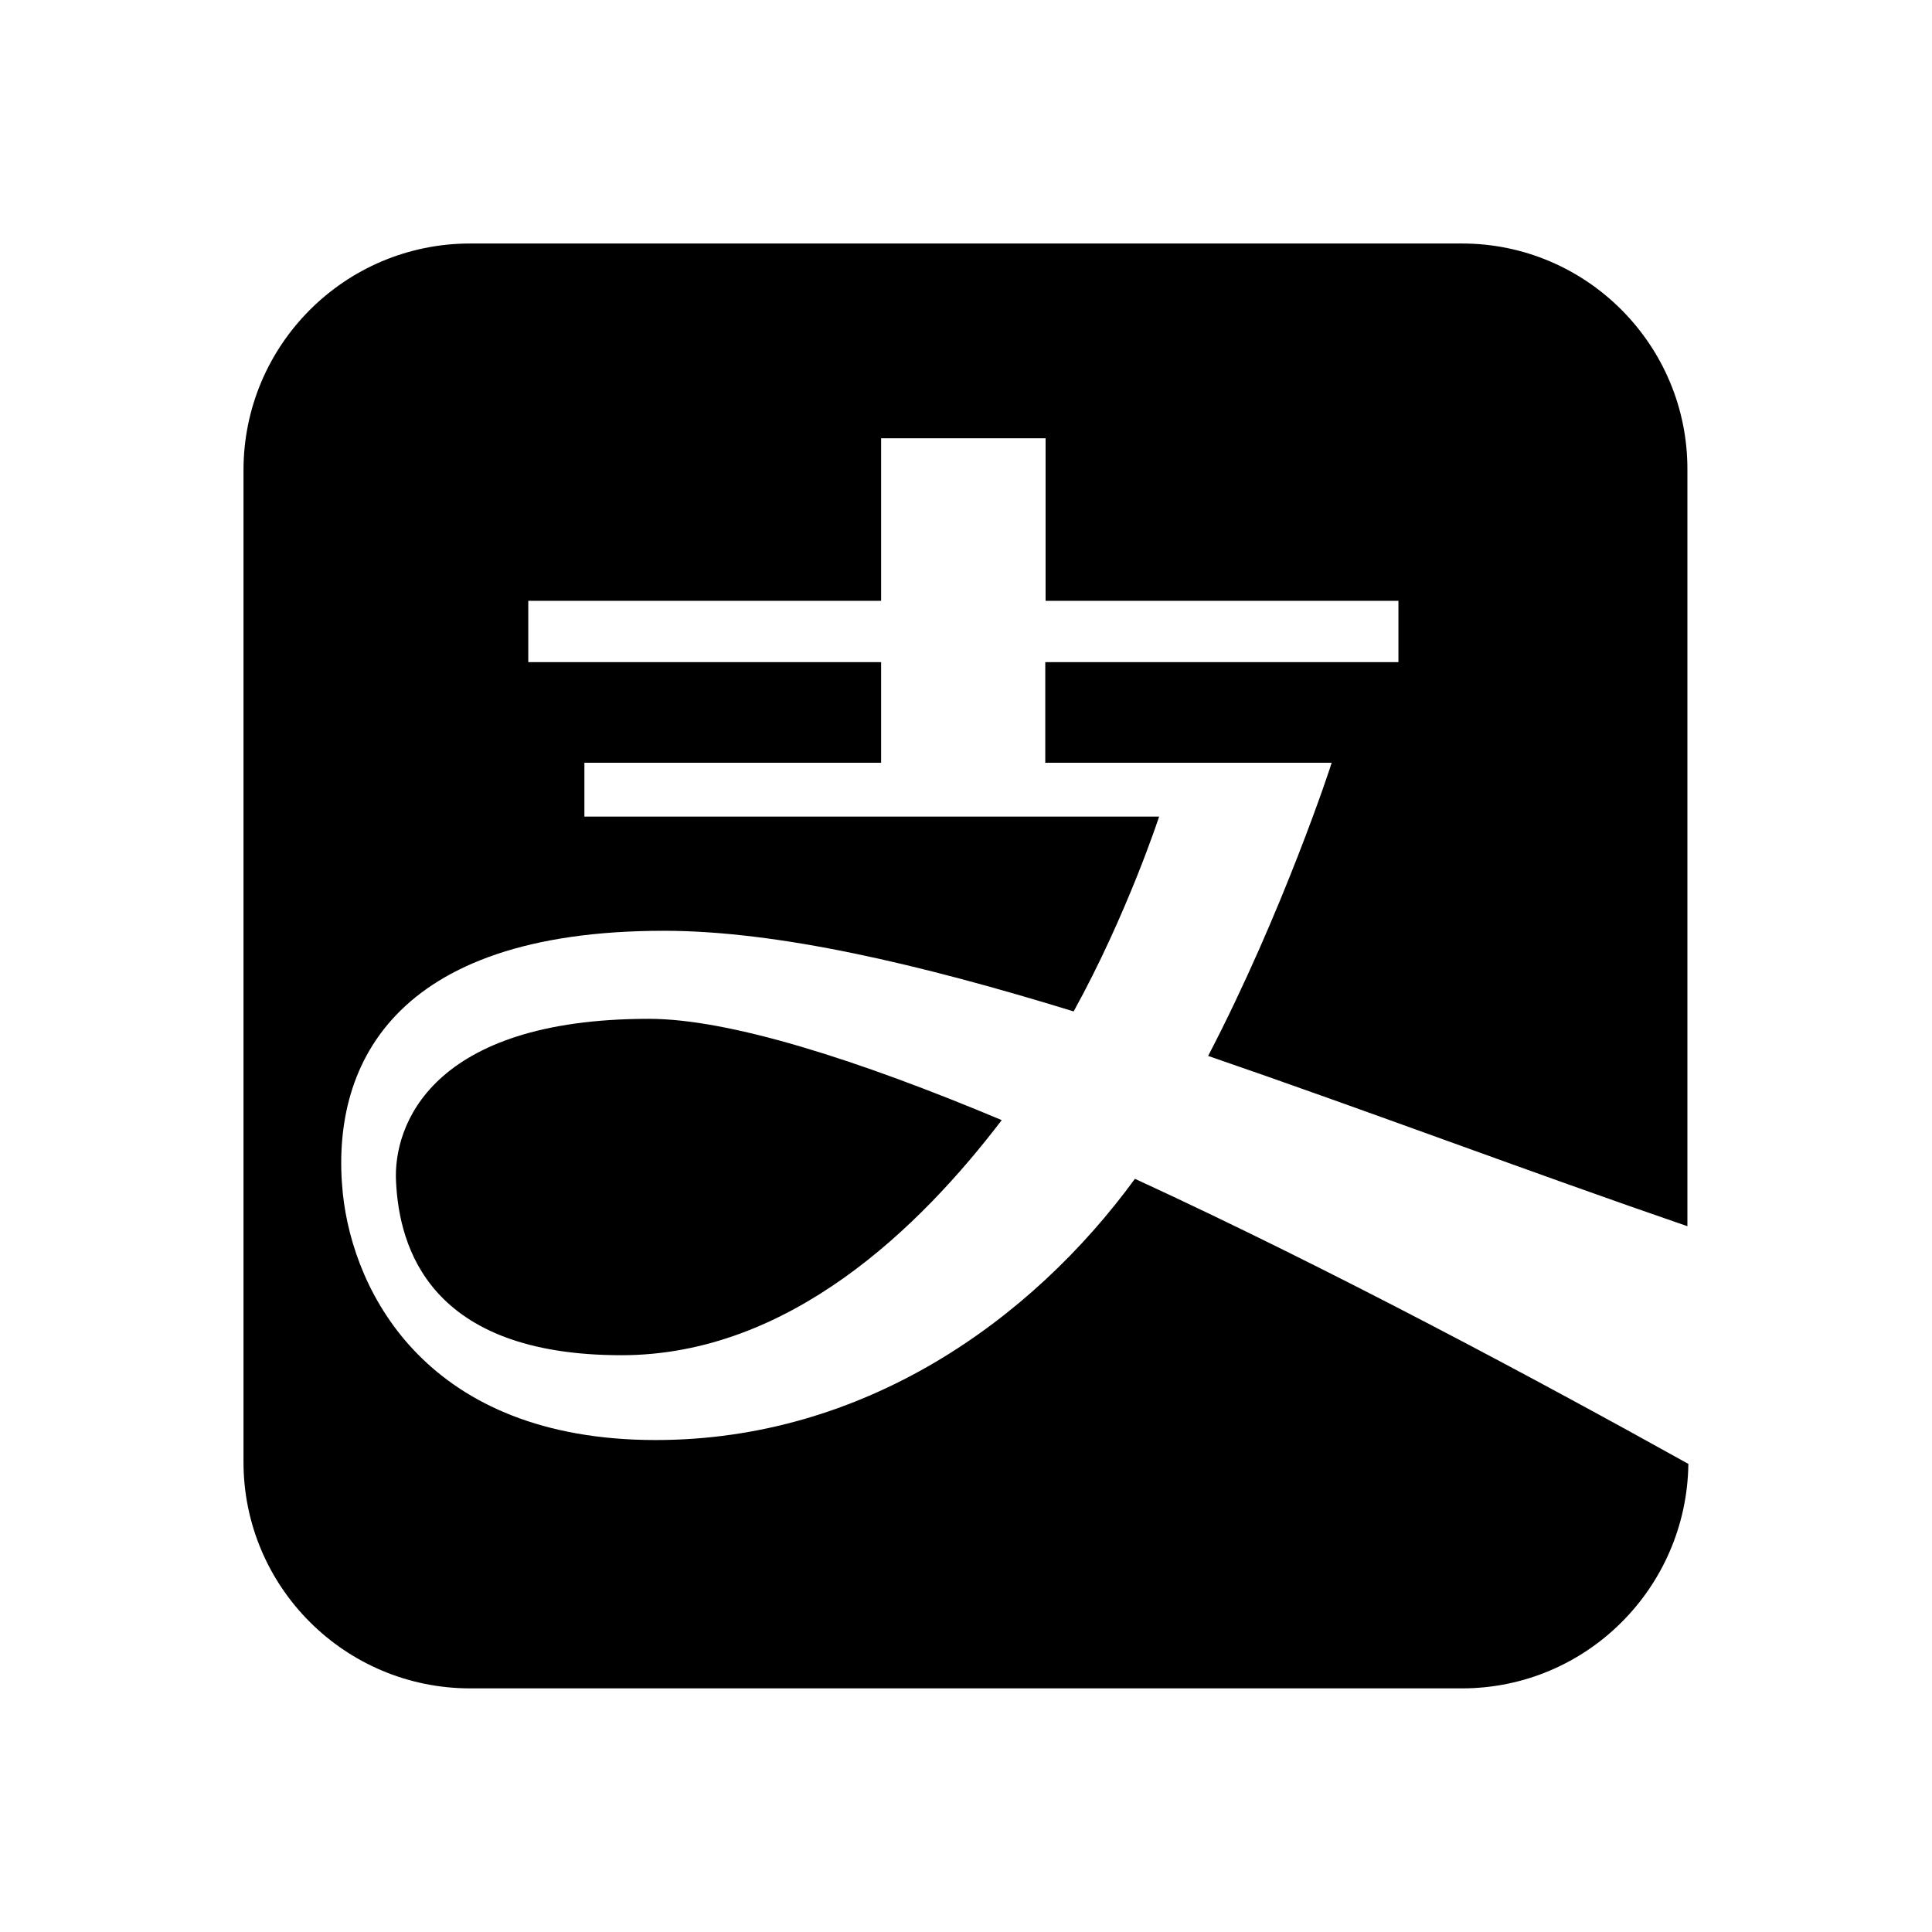 <svg xmlns="http://www.w3.org/2000/svg" width="100%" height="100%" viewBox="0 0 599.04 599.04"><path fill="currentColor" d="M453.3 75.5c38.7 0 70.1 31.6 69.9 70.3v234.4c-48.6-16.7-99.7-36-148.6-52.8 23.1-44.3 38.4-90.9 38.3-90.9h-88.8v-31.2h109.5v-19h-109.4v-50.4h-51v50.4h-109.4v19h109.4v31.2h-92v16.7h178.2s-9.9 30.3-26.5 60.4c-47.8-14.7-91.8-25-127.1-25-84.6 0-103.5 42.5-99.5 81.5 3.3 31.1 26.5 76.4 97 76.4 64.5 0 116.5-37 148.6-81 61 28.1 125.6 62.8 171.6 88.4-0.5 38.5-31.7 69.6-70.2 69.6h-307.5c-38.8 0-70.3-31.4-70.3-70.2v-307.5c0-38.8 31.4-70.3 70.3-70.3h307.5zM122.8 366.5c-1-17.5 10.9-50.6 78.4-50.6 25 0 64.8 12.7 109.4 31.4-25.3 33.2-65.8 72.9-117.9 72.9-59.7 0-68.9-33.6-69.9-53.7z" /></svg>